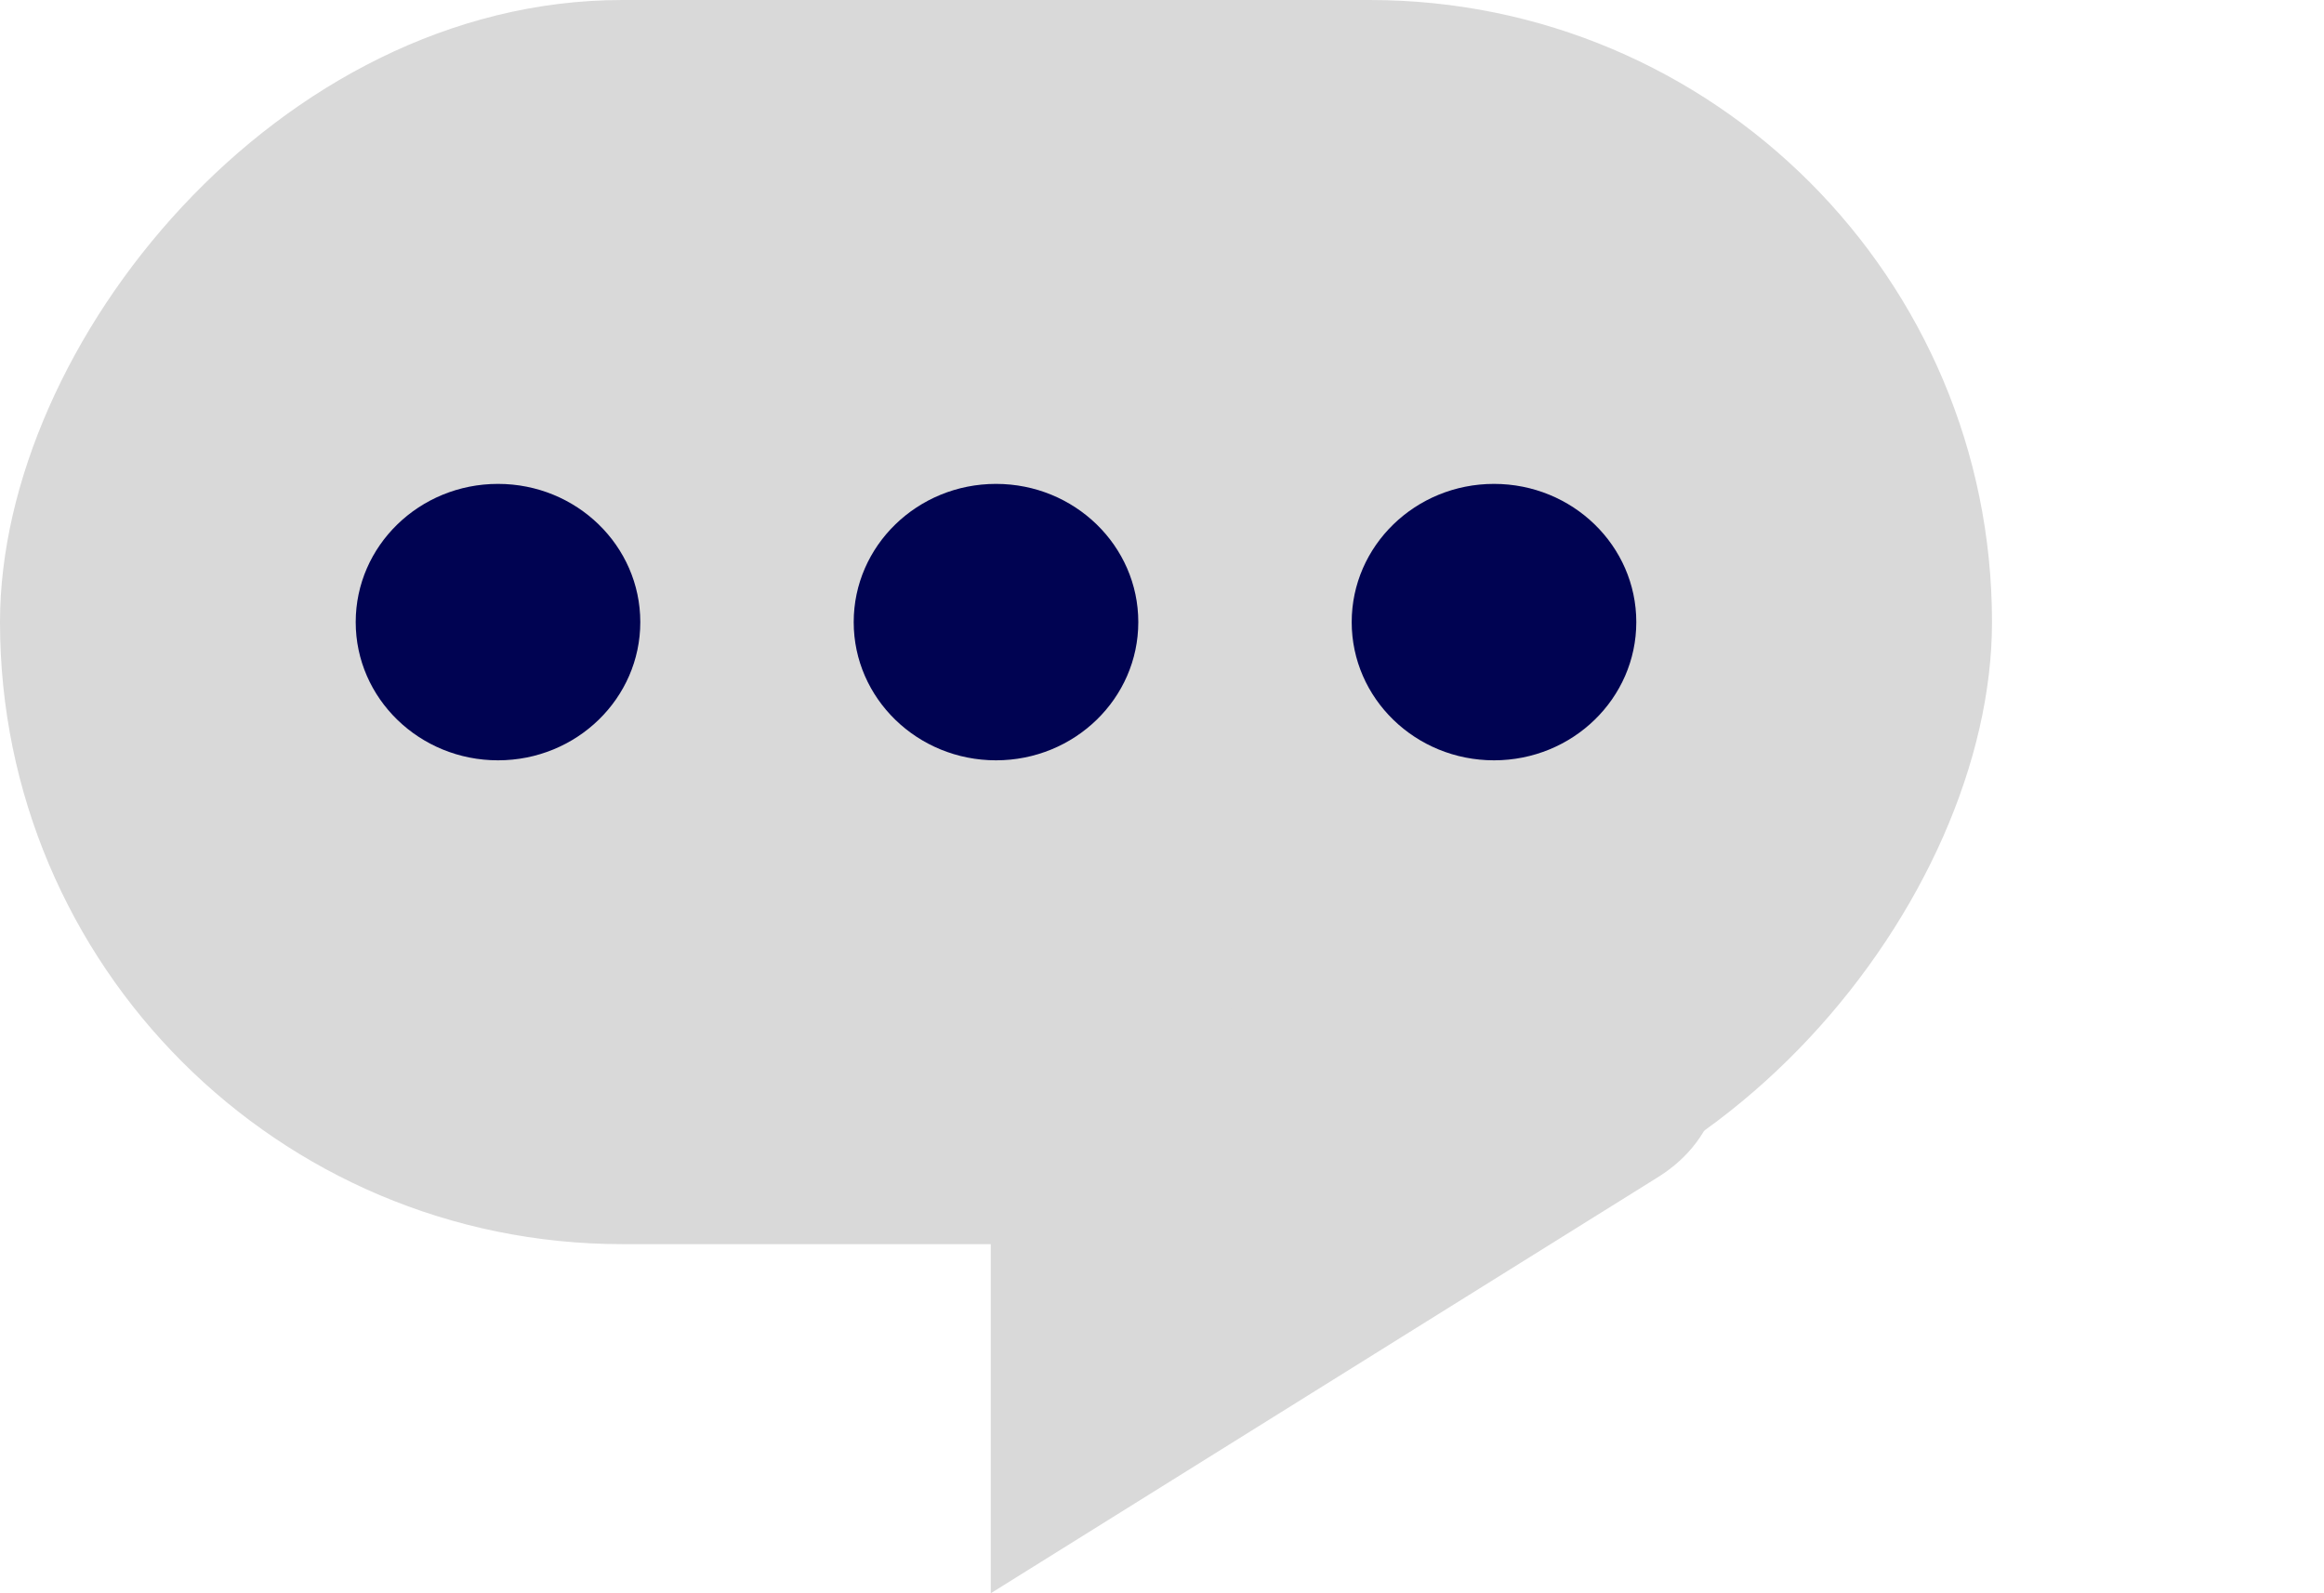 <svg width="35" height="24" viewBox="0 0 35 24" fill="none" xmlns="http://www.w3.org/2000/svg">
<g id="icon_chat">
<rect id="Rectangle 44" width="30" height="18.741" rx="9.371" transform="matrix(1 0 0 -1 0 18.741)" fill="#D9D9D9"/>
<path id="Rectangle 45" d="M14.921 16.018L23.471 14.083C25.669 13.586 26.883 16.538 24.971 17.731L14.921 24V16.018Z" fill="#D9D9D9"/>
<ellipse id="Ellipse 20" cx="7.5" cy="9.371" rx="2.143" ry="2.082" fill="#000352"/>
<ellipse id="Ellipse 21" cx="22.5" cy="9.371" rx="2.143" ry="2.082" fill="#000352"/>
<ellipse id="Ellipse 22" cx="15" cy="9.371" rx="2.143" ry="2.082" fill="#000352"/>
</g>
</svg>
